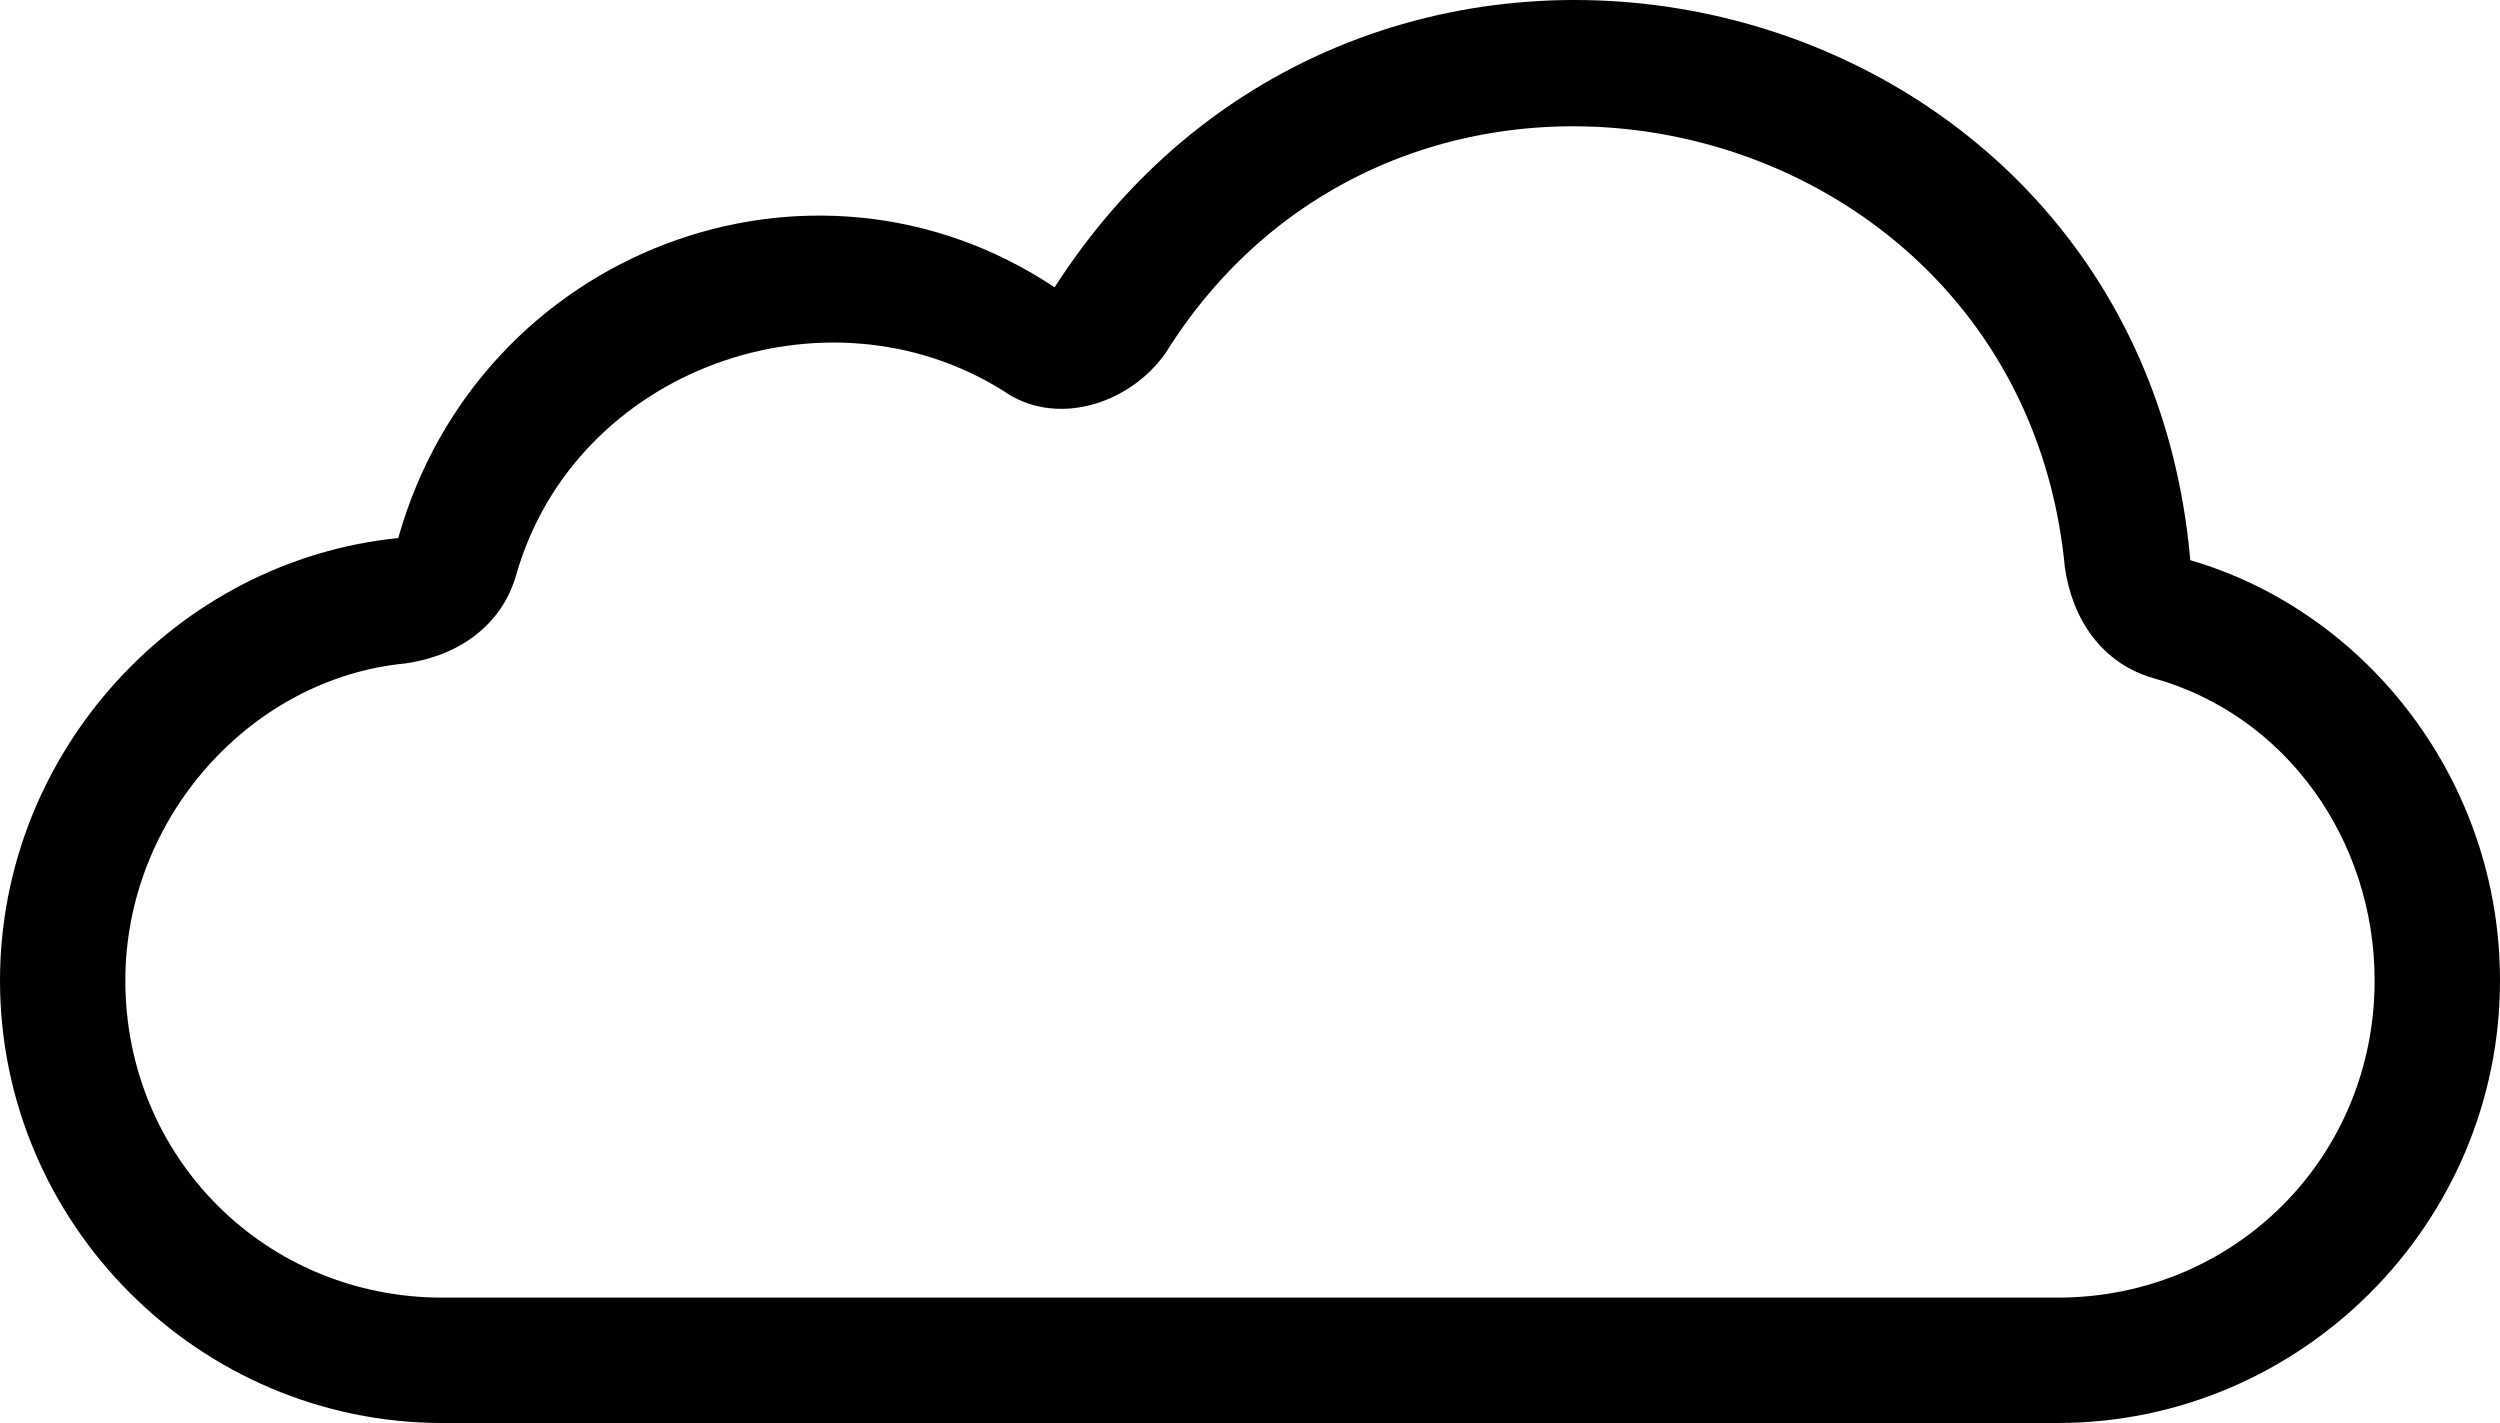 <?xml version="1.0" encoding="UTF-8" standalone="no"?>
<svg
   width="699.99pt"
   height="398.437pt"
   version="1.1"
   viewBox="0 0 699.99 398.437"
   id="svg147"
   sodipodi:docname="noun-cloud-2891540.svg"
   inkscape:version="1.1.2 (0a00cf5339, 2022-02-04)"
   xmlns:inkscape="http://www.inkscape.org/namespaces/inkscape"
   xmlns:sodipodi="http://sodipodi.sourceforge.net/DTD/sodipodi-0.dtd"
   xmlns="http://www.w3.org/2000/svg"
   xmlns:svg="http://www.w3.org/2000/svg">
  <sodipodi:namedview
     id="namedview149"
     pagecolor="#ffffff"
     bordercolor="#666666"
     borderopacity="1.0"
     inkscape:pageshadow="2"
     inkscape:pageopacity="0.0"
     inkscape:pagecheckerboard="0"
     inkscape:document-units="pt"
     showgrid="false"
     fit-margin-top="0"
     fit-margin-left="0"
     fit-margin-right="0"
     fit-margin-bottom="0"
     inkscape:zoom="0.83142857"
     inkscape:cx="466.06529"
     inkscape:cy="331.95876"
     inkscape:window-width="1920"
     inkscape:window-height="1011"
     inkscape:window-x="0"
     inkscape:window-y="0"
     inkscape:window-maximized="1"
     inkscape:current-layer="svg147" />
  <defs
     id="defs65">
    <symbol
       id="u"
       overflow="visible">
      <path
         d="M 6.922,-0.406 C 6.566,-0.227 6.191,-0.094 5.797,0 5.41,0.094 5.008,0.141 4.594,0.141 c -1.25,0 -2.246,-0.348 -2.984,-1.047 -0.73,-0.695 -1.094,-1.645 -1.094,-2.844 0,-1.207 0.363,-2.16 1.094,-2.859 0.738,-0.707 1.734,-1.062 2.984,-1.062 0.414,0 0.816,0.047 1.203,0.141 0.395,0.094 0.77,0.234 1.125,0.422 v 1.562 C 6.555,-5.797 6.195,-5.977 5.844,-6.094 5.5,-6.207 5.133,-6.266 4.75,-6.266 c -0.688,0 -1.234,0.227 -1.641,0.672 -0.398,0.449 -0.594,1.062 -0.594,1.844 0,0.773 0.195,1.383 0.594,1.828 0.406,0.438 0.953,0.656 1.641,0.656 0.383,0 0.75,-0.055 1.094,-0.172 0.352,-0.113 0.711,-0.289 1.078,-0.531 z"
         id="path2" />
    </symbol>
    <symbol
       id="a"
       overflow="visible">
      <path
         d="M 5.062,-4.109 C 4.906,-4.18 4.75,-4.234 4.594,-4.266 4.438,-4.305 4.281,-4.328 4.125,-4.328 c -0.469,0 -0.828,0.152 -1.078,0.453 -0.25,0.293 -0.375,0.715 -0.375,1.266 V -3e-5 H 0.875 v -5.641 h 1.797 v 0.922 c 0.227,-0.375 0.492,-0.645 0.797,-0.812 0.301,-0.164 0.66,-0.25 1.078,-0.25 0.062,0 0.129,0.008 0.203,0.016 0.07,0 0.176,0.008 0.312,0.016 z"
         id="path5" />
    </symbol>
    <symbol
       id="b"
       overflow="visible">
      <path
         d="m 6.5,-2.844 v 0.516 H 2.281 c 0.039,0.43 0.191,0.75 0.453,0.969 0.27,0.211 0.641,0.312 1.109,0.312 0.375,0 0.758,-0.055 1.156,-0.172 0.406,-0.113 0.816,-0.285 1.234,-0.516 v 1.391 c -0.43,0.168 -0.855,0.289 -1.281,0.359 -0.43,0.082 -0.855,0.125 -1.281,0.125 -1.023,0 -1.82,-0.254 -2.391,-0.766 -0.562,-0.52 -0.844,-1.25 -0.844,-2.188 0,-0.926 0.273,-1.648 0.828,-2.172 0.562,-0.531 1.332,-0.797 2.312,-0.797 0.883,0 1.594,0.266 2.125,0.797 0.531,0.531 0.797,1.246 0.797,2.141 z M 4.656,-3.438 c 0,-0.344 -0.105,-0.617 -0.312,-0.828 -0.199,-0.207 -0.461,-0.312 -0.781,-0.312 -0.344,0 -0.625,0.102 -0.844,0.297 -0.219,0.188 -0.359,0.469 -0.422,0.844 z"
         id="path8" />
    </symbol>
    <symbol
       id="d"
       overflow="visible">
      <path
         d="m 3.406,-2.547 c -0.387,0 -0.672,0.07 -0.859,0.203 -0.188,0.125 -0.281,0.312 -0.281,0.562 0,0.23 0.07,0.414 0.219,0.547 0.156,0.125 0.367,0.188 0.641,0.188 0.344,0 0.629,-0.117 0.859,-0.359 0.238,-0.25 0.359,-0.555 0.359,-0.922 v -0.219 z m 2.75,-0.672 V 2e-5 H 4.344 v -0.844 c -0.25,0.344 -0.527,0.594 -0.828,0.75 -0.305,0.156 -0.668,0.234 -1.094,0.234 -0.594,0 -1.074,-0.164 -1.438,-0.5 C 0.617,-0.703 0.437,-1.145 0.437,-1.687 c 0,-0.664 0.227,-1.148 0.688,-1.453 0.457,-0.312 1.172,-0.469 2.141,-0.469 h 1.078 v -0.141 c 0,-0.289 -0.117,-0.5 -0.344,-0.625 -0.23,-0.133 -0.586,-0.203 -1.062,-0.203 -0.387,0 -0.746,0.039 -1.078,0.109 -0.336,0.074 -0.641,0.188 -0.922,0.344 v -1.375 c 0.383,-0.094 0.77,-0.16 1.156,-0.203 0.395,-0.051 0.785,-0.078 1.172,-0.078 1.02,0 1.754,0.203 2.203,0.609 0.457,0.398 0.688,1.047 0.688,1.953 z"
         id="path11" />
    </symbol>
    <symbol
       id="c"
       overflow="visible">
      <path
         d="m 2.844,-7.25 v 1.609 h 1.859 v 1.281 H 2.844 v 2.391 c 0,0.273 0.051,0.453 0.156,0.547 0.102,0.086 0.305,0.125 0.609,0.125 h 0.938 V -2e-5 h -1.547 c -0.719,0 -1.23,-0.145 -1.531,-0.438 -0.293,-0.301 -0.438,-0.812 -0.438,-1.531 v -2.391 H 0.141 v -1.281 h 0.891 v -1.609 z"
         id="path14" />
    </symbol>
    <symbol
       id="m"
       overflow="visible">
      <path
         d="M 4.703,-4.828 V -7.844 H 6.531 V 10e-5 H 4.703 V -0.812 C 4.461,-0.476 4.191,-0.234 3.891,-0.078 3.586,0.067 3.238,0.141 2.844,0.141 c -0.688,0 -1.258,-0.273 -1.703,-0.828 -0.449,-0.551 -0.672,-1.258 -0.672,-2.125 0,-0.875 0.223,-1.586 0.672,-2.141 0.445,-0.551 1.016,-0.828 1.703,-0.828 0.395,0 0.742,0.078 1.047,0.234 0.301,0.156 0.57,0.398 0.812,0.719 z m -1.188,3.656 c 0.383,0 0.676,-0.141 0.875,-0.422 0.207,-0.281 0.312,-0.688 0.312,-1.219 0,-0.539 -0.105,-0.953 -0.312,-1.234 -0.199,-0.281 -0.492,-0.422 -0.875,-0.422 -0.387,0 -0.684,0.141 -0.891,0.422 -0.199,0.281 -0.297,0.695 -0.297,1.234 0,0.531 0.098,0.938 0.297,1.219 0.207,0.281 0.504,0.422 0.891,0.422 z"
         id="path17" />
    </symbol>
    <symbol
       id="l"
       overflow="visible">
      <path
         d="m 3.875,-1.172 c 0.383,0 0.676,-0.141 0.875,-0.422 0.207,-0.281 0.312,-0.688 0.312,-1.219 0,-0.539 -0.105,-0.953 -0.312,-1.234 -0.199,-0.281 -0.492,-0.422 -0.875,-0.422 -0.387,0 -0.684,0.141 -0.891,0.422 -0.211,0.281 -0.312,0.695 -0.312,1.234 0,0.531 0.102,0.938 0.312,1.219 0.207,0.281 0.504,0.422 0.891,0.422 z M 2.672,-4.828 c 0.25,-0.32 0.523,-0.562 0.828,-0.719 0.301,-0.156 0.648,-0.234 1.047,-0.234 0.695,0 1.266,0.277 1.703,0.828 0.445,0.555 0.672,1.266 0.672,2.141 0,0.867 -0.227,1.574 -0.672,2.125 -0.438,0.555 -1.008,0.828 -1.703,0.828 -0.398,0 -0.746,-0.078 -1.047,-0.234 C 3.195,-0.25 2.922,-0.488 2.672,-0.813 V -2e-5 H 0.875 v -7.844 h 1.797 z"
         id="path20" />
    </symbol>
    <symbol
       id="k"
       overflow="visible">
      <path
         d="m 0.125,-5.641 h 1.812 l 1.516,3.828 1.281,-3.828 H 6.547 L 4.172,0.531 C 3.93,1.164 3.648,1.609 3.328,1.859 c -0.312,0.25 -0.73,0.375 -1.25,0.375 H 1.031 V 1.047 h 0.562 c 0.312,0 0.535,-0.055 0.672,-0.156 C 2.398,0.797 2.508,0.625 2.594,0.375 L 2.641,0.219 Z"
         id="path23" />
    </symbol>
    <symbol
       id="j"
       overflow="visible">
      <path
         d="m 6.188,-7.297 v 1.594 C 5.77,-5.879 5.363,-6.016 4.969,-6.109 4.582,-6.211 4.211,-6.266 3.859,-6.266 c -0.461,0 -0.805,0.07 -1.031,0.203 -0.219,0.125 -0.328,0.324 -0.328,0.594 0,0.199 0.07,0.355 0.219,0.469 0.156,0.117 0.43,0.215 0.828,0.297 l 0.828,0.156 c 0.832,0.168 1.426,0.422 1.781,0.766 0.352,0.344 0.531,0.836 0.531,1.469 0,0.836 -0.25,1.453 -0.75,1.859 -0.492,0.398 -1.242,0.594 -2.25,0.594 -0.48,0 -0.961,-0.047 -1.438,-0.141 -0.48,-0.082 -0.961,-0.211 -1.438,-0.391 v -1.641 c 0.477,0.25 0.941,0.445 1.391,0.578 0.445,0.125 0.879,0.188 1.297,0.188 0.426,0 0.75,-0.066 0.969,-0.203 0.227,-0.145 0.344,-0.348 0.344,-0.609 0,-0.238 -0.078,-0.422 -0.234,-0.547 -0.148,-0.125 -0.449,-0.238 -0.906,-0.344 l -0.75,-0.156 C 2.16,-3.289 1.601,-3.551 1.25,-3.906 0.906,-4.258 0.734,-4.734 0.734,-5.328 c 0,-0.75 0.238,-1.328 0.719,-1.734 0.488,-0.406 1.191,-0.609 2.109,-0.609 0.406,0 0.828,0.031 1.266,0.094 0.437,0.062 0.891,0.156 1.359,0.281 z"
         id="path26" />
    </symbol>
    <symbol
       id="i"
       overflow="visible">
      <path
         d="M 0.875,-5.641 H 2.672 V 0 H 0.875 Z m 0,-2.203 h 1.797 v 1.469 H 0.875 Z"
         id="path29" />
    </symbol>
    <symbol
       id="h"
       overflow="visible">
      <path
         d="m 4.578,-7.844 v 1.188 h -1 c -0.25,0 -0.43,0.047 -0.531,0.141 -0.094,0.086 -0.141,0.242 -0.141,0.469 v 0.406 h 1.531 v 1.281 H 2.906 V -8e-5 h -1.812 v -4.359 H 0.203 v -1.281 h 0.891 v -0.406 c 0,-0.613 0.172,-1.066 0.516,-1.359 0.344,-0.289 0.875,-0.438 1.594,-0.438 z"
         id="path32" />
    </symbol>
    <symbol
       id="g"
       overflow="visible">
      <path
         d="M 0.812,-2.203 V -5.641 H 2.625 v 0.562 c 0,0.305 -0.008,0.688 -0.016,1.156 v 0.922 c 0,0.449 0.008,0.777 0.031,0.984 0.031,0.199 0.07,0.34 0.125,0.422 0.07,0.125 0.164,0.219 0.281,0.281 0.125,0.062 0.266,0.094 0.422,0.094 0.375,0 0.672,-0.145 0.891,-0.438 0.219,-0.289 0.328,-0.691 0.328,-1.203 v -2.781 h 1.797 V 4e-5 h -1.797 v -0.812 c -0.281,0.324 -0.574,0.562 -0.875,0.719 -0.305,0.156 -0.637,0.234 -1,0.234 -0.656,0 -1.156,-0.195 -1.5,-0.594 -0.336,-0.395 -0.5,-0.977 -0.5,-1.75 z"
         id="path35" />
    </symbol>
    <symbol
       id="f"
       overflow="visible">
      <path
         d="m 0.875,-5.641 h 1.797 v 5.547 c 0,0.75 -0.184,1.32 -0.547,1.719 C 1.758,2.031 1.234,2.234 0.547,2.234 H -0.344 v -1.188 h 0.312 c 0.344,0 0.578,-0.078 0.703,-0.234 0.133,-0.156 0.203,-0.461 0.203,-0.906 z m 0,-2.203 h 1.797 v 1.469 H 0.875 Z"
         id="path38" />
    </symbol>
    <symbol
       id="t"
       overflow="visible">
      <path
         d="M 0.875,-7.844 H 2.672 V 0 H 0.875 Z"
         id="path41" />
    </symbol>
    <symbol
       id="e"
       overflow="visible">
      <path
         d="m 3.562,-4.5 c -0.406,0 -0.715,0.148 -0.922,0.438 -0.211,0.293 -0.312,0.711 -0.312,1.25 0,0.543 0.102,0.961 0.312,1.25 0.207,0.281 0.516,0.422 0.922,0.422 0.383,0 0.68,-0.141 0.891,-0.422 0.207,-0.289 0.312,-0.707 0.312,-1.25 0,-0.539 -0.105,-0.957 -0.312,-1.25 C 4.242,-4.352 3.945,-4.5 3.562,-4.5 Z m 0,-1.281 c 0.969,0 1.723,0.266 2.266,0.797 0.551,0.523 0.828,1.246 0.828,2.172 0,0.93 -0.277,1.652 -0.828,2.172 -0.543,0.523 -1.297,0.781 -2.266,0.781 -0.98,0 -1.746,-0.258 -2.297,-0.781 -0.555,-0.52 -0.828,-1.242 -0.828,-2.172 0,-0.926 0.273,-1.648 0.828,-2.172 C 1.816,-5.516 2.582,-5.781 3.562,-5.781 Z"
         id="path44" />
    </symbol>
    <symbol
       id="s"
       overflow="visible">
      <path
         d="m 6.109,-4.703 c 0.219,-0.352 0.484,-0.617 0.797,-0.797 0.32,-0.188 0.672,-0.281 1.047,-0.281 0.645,0 1.133,0.203 1.469,0.609 0.344,0.398 0.516,0.977 0.516,1.734 V 5e-5 H 8.125 v -2.938 c 0.008,-0.051 0.016,-0.098 0.016,-0.141 v -0.203 c 0,-0.406 -0.062,-0.695 -0.188,-0.875 -0.117,-0.176 -0.305,-0.266 -0.562,-0.266 -0.344,0 -0.609,0.141 -0.797,0.422 -0.188,0.281 -0.281,0.688 -0.281,1.219 V 7e-5 h -1.812 v -2.938 c 0,-0.633 -0.059,-1.039 -0.172,-1.219 -0.105,-0.176 -0.297,-0.266 -0.578,-0.266 -0.344,0 -0.609,0.141 -0.797,0.422 -0.188,0.281 -0.281,0.688 -0.281,1.219 V 3e-5 h -1.812 v -5.641 h 1.812 v 0.812 c 0.219,-0.312 0.473,-0.547 0.766,-0.703 0.289,-0.164 0.609,-0.25 0.953,-0.25 0.383,0 0.727,0.094 1.031,0.281 0.301,0.188 0.531,0.453 0.688,0.797 z"
         id="path47" />
    </symbol>
    <symbol
       id="r"
       overflow="visible">
      <path
         d="M 6.547,-3.438 V 0 H 4.734 v -2.625 c 0,-0.488 -0.012,-0.828 -0.031,-1.016 C 4.68,-3.828 4.641,-3.961 4.578,-4.047 4.516,-4.16 4.422,-4.25 4.297,-4.312 4.172,-4.383 4.035,-4.422 3.891,-4.422 c -0.387,0 -0.688,0.148 -0.906,0.438 -0.211,0.293 -0.312,0.695 -0.312,1.203 V -5e-5 H 0.875 v -7.844 h 1.797 v 3.016 c 0.27,-0.32 0.555,-0.562 0.859,-0.719 0.312,-0.156 0.648,-0.234 1.016,-0.234 0.656,0 1.148,0.203 1.484,0.609 0.344,0.398 0.516,0.977 0.516,1.734 z"
         id="path50" />
    </symbol>
    <symbol
       id="q"
       overflow="visible">
      <path
         d="m 0.953,-7.531 h 2.156 l 2.75,5.172 v -5.172 h 1.844 V 0 h -2.172 l -2.75,-5.172 V 0 h -1.828 z"
         id="path53" />
    </symbol>
    <symbol
       id="p"
       overflow="visible">
      <path
         d="M 6.547,-3.438 V 0 H 4.734 v -2.625 c 0,-0.488 -0.012,-0.828 -0.031,-1.016 C 4.68,-3.828 4.641,-3.961 4.578,-4.047 4.516,-4.16 4.422,-4.25 4.297,-4.312 4.172,-4.383 4.035,-4.422 3.891,-4.422 c -0.387,0 -0.688,0.148 -0.906,0.438 -0.211,0.293 -0.312,0.695 -0.312,1.203 V -5e-5 H 0.875 v -5.641 h 1.797 v 0.812 c 0.27,-0.32 0.555,-0.562 0.859,-0.719 0.312,-0.156 0.648,-0.234 1.016,-0.234 0.656,0 1.148,0.203 1.484,0.609 0.344,0.398 0.516,0.977 0.516,1.734 z"
         id="path56" />
    </symbol>
    <symbol
       id="o"
       overflow="visible">
      <path
         d="m 0.953,-7.531 h 3.219 c 0.957,0 1.691,0.215 2.203,0.641 0.508,0.43 0.766,1.031 0.766,1.812 0,0.793 -0.258,1.402 -0.766,1.828 -0.512,0.43 -1.246,0.641 -2.203,0.641 H 2.891 V 4e-5 h -1.938 z m 1.938,1.406 v 2.109 h 1.078 c 0.375,0 0.66,-0.086 0.859,-0.266 0.207,-0.188 0.312,-0.453 0.312,-0.797 0,-0.332 -0.105,-0.586 -0.312,-0.766 -0.199,-0.188 -0.484,-0.281 -0.859,-0.281 z"
         id="path59" />
    </symbol>
    <symbol
       id="n"
       overflow="visible">
      <path
         d="M 5.438,-5.469 V -4 c -0.25,-0.164 -0.5,-0.289 -0.75,-0.375 C 4.445,-4.457 4.191,-4.5 3.922,-4.5 c -0.5,0 -0.891,0.152 -1.172,0.453 -0.281,0.293 -0.422,0.703 -0.422,1.234 0,0.523 0.141,0.934 0.422,1.234 0.281,0.293 0.672,0.438 1.172,0.438 0.281,0 0.547,-0.039 0.797,-0.125 0.258,-0.082 0.5,-0.207 0.719,-0.375 v 1.469 C 5.145,-0.066 4.852,0.008 4.563,0.063 4.281,0.113 3.992,0.141 3.703,0.141 c -1.023,0 -1.824,-0.258 -2.406,-0.781 -0.574,-0.52 -0.859,-1.242 -0.859,-2.172 0,-0.938 0.285,-1.664 0.859,-2.188 0.582,-0.52 1.383,-0.781 2.406,-0.781 0.289,0 0.578,0.027 0.859,0.078 0.289,0.055 0.582,0.133 0.875,0.234 z"
         id="path62" />
    </symbol>
  </defs>
  <g
     id="g145"
     transform="translate(-0.007,-101.013)">
    <path
       d="m 613.27,257.86 c 49.559,14.453 86.727,61.945 86.727,117.7 0,68.141 -55.754,123.89 -123.89,123.89 h -452.21 c -68.141,0 -123.89,-55.754 -123.89,-123.89 0,-64.012 49.559,-117.7 111.5,-123.89 22.715,-80.531 115.63,-115.63 183.78,-70.207 88.789,-138.35 303.54,-88.789 317.99,76.402 z M 280.82,210.368 c -49.559,-30.973 -119.77,-6.195 -136.28,51.621 -4.129,14.453 -16.52,22.715 -30.973,24.777 -43.363,4.129 -78.465,43.363 -78.465,88.789 0,49.559 39.234,88.789 88.789,88.789 h 452.21 c 49.559,0 88.789,-39.234 88.789,-88.789 0,-39.234 -24.777,-74.336 -61.945,-84.66 -14.453,-4.129 -22.715,-16.52 -24.777,-30.973 -12.391,-130.09 -183.78,-169.32 -251.92,-59.883 -10.324,14.453 -30.973,20.648 -45.426,10.324 z"
       fill-rule="evenodd"
       id="path67" />
  </g>
</svg>
